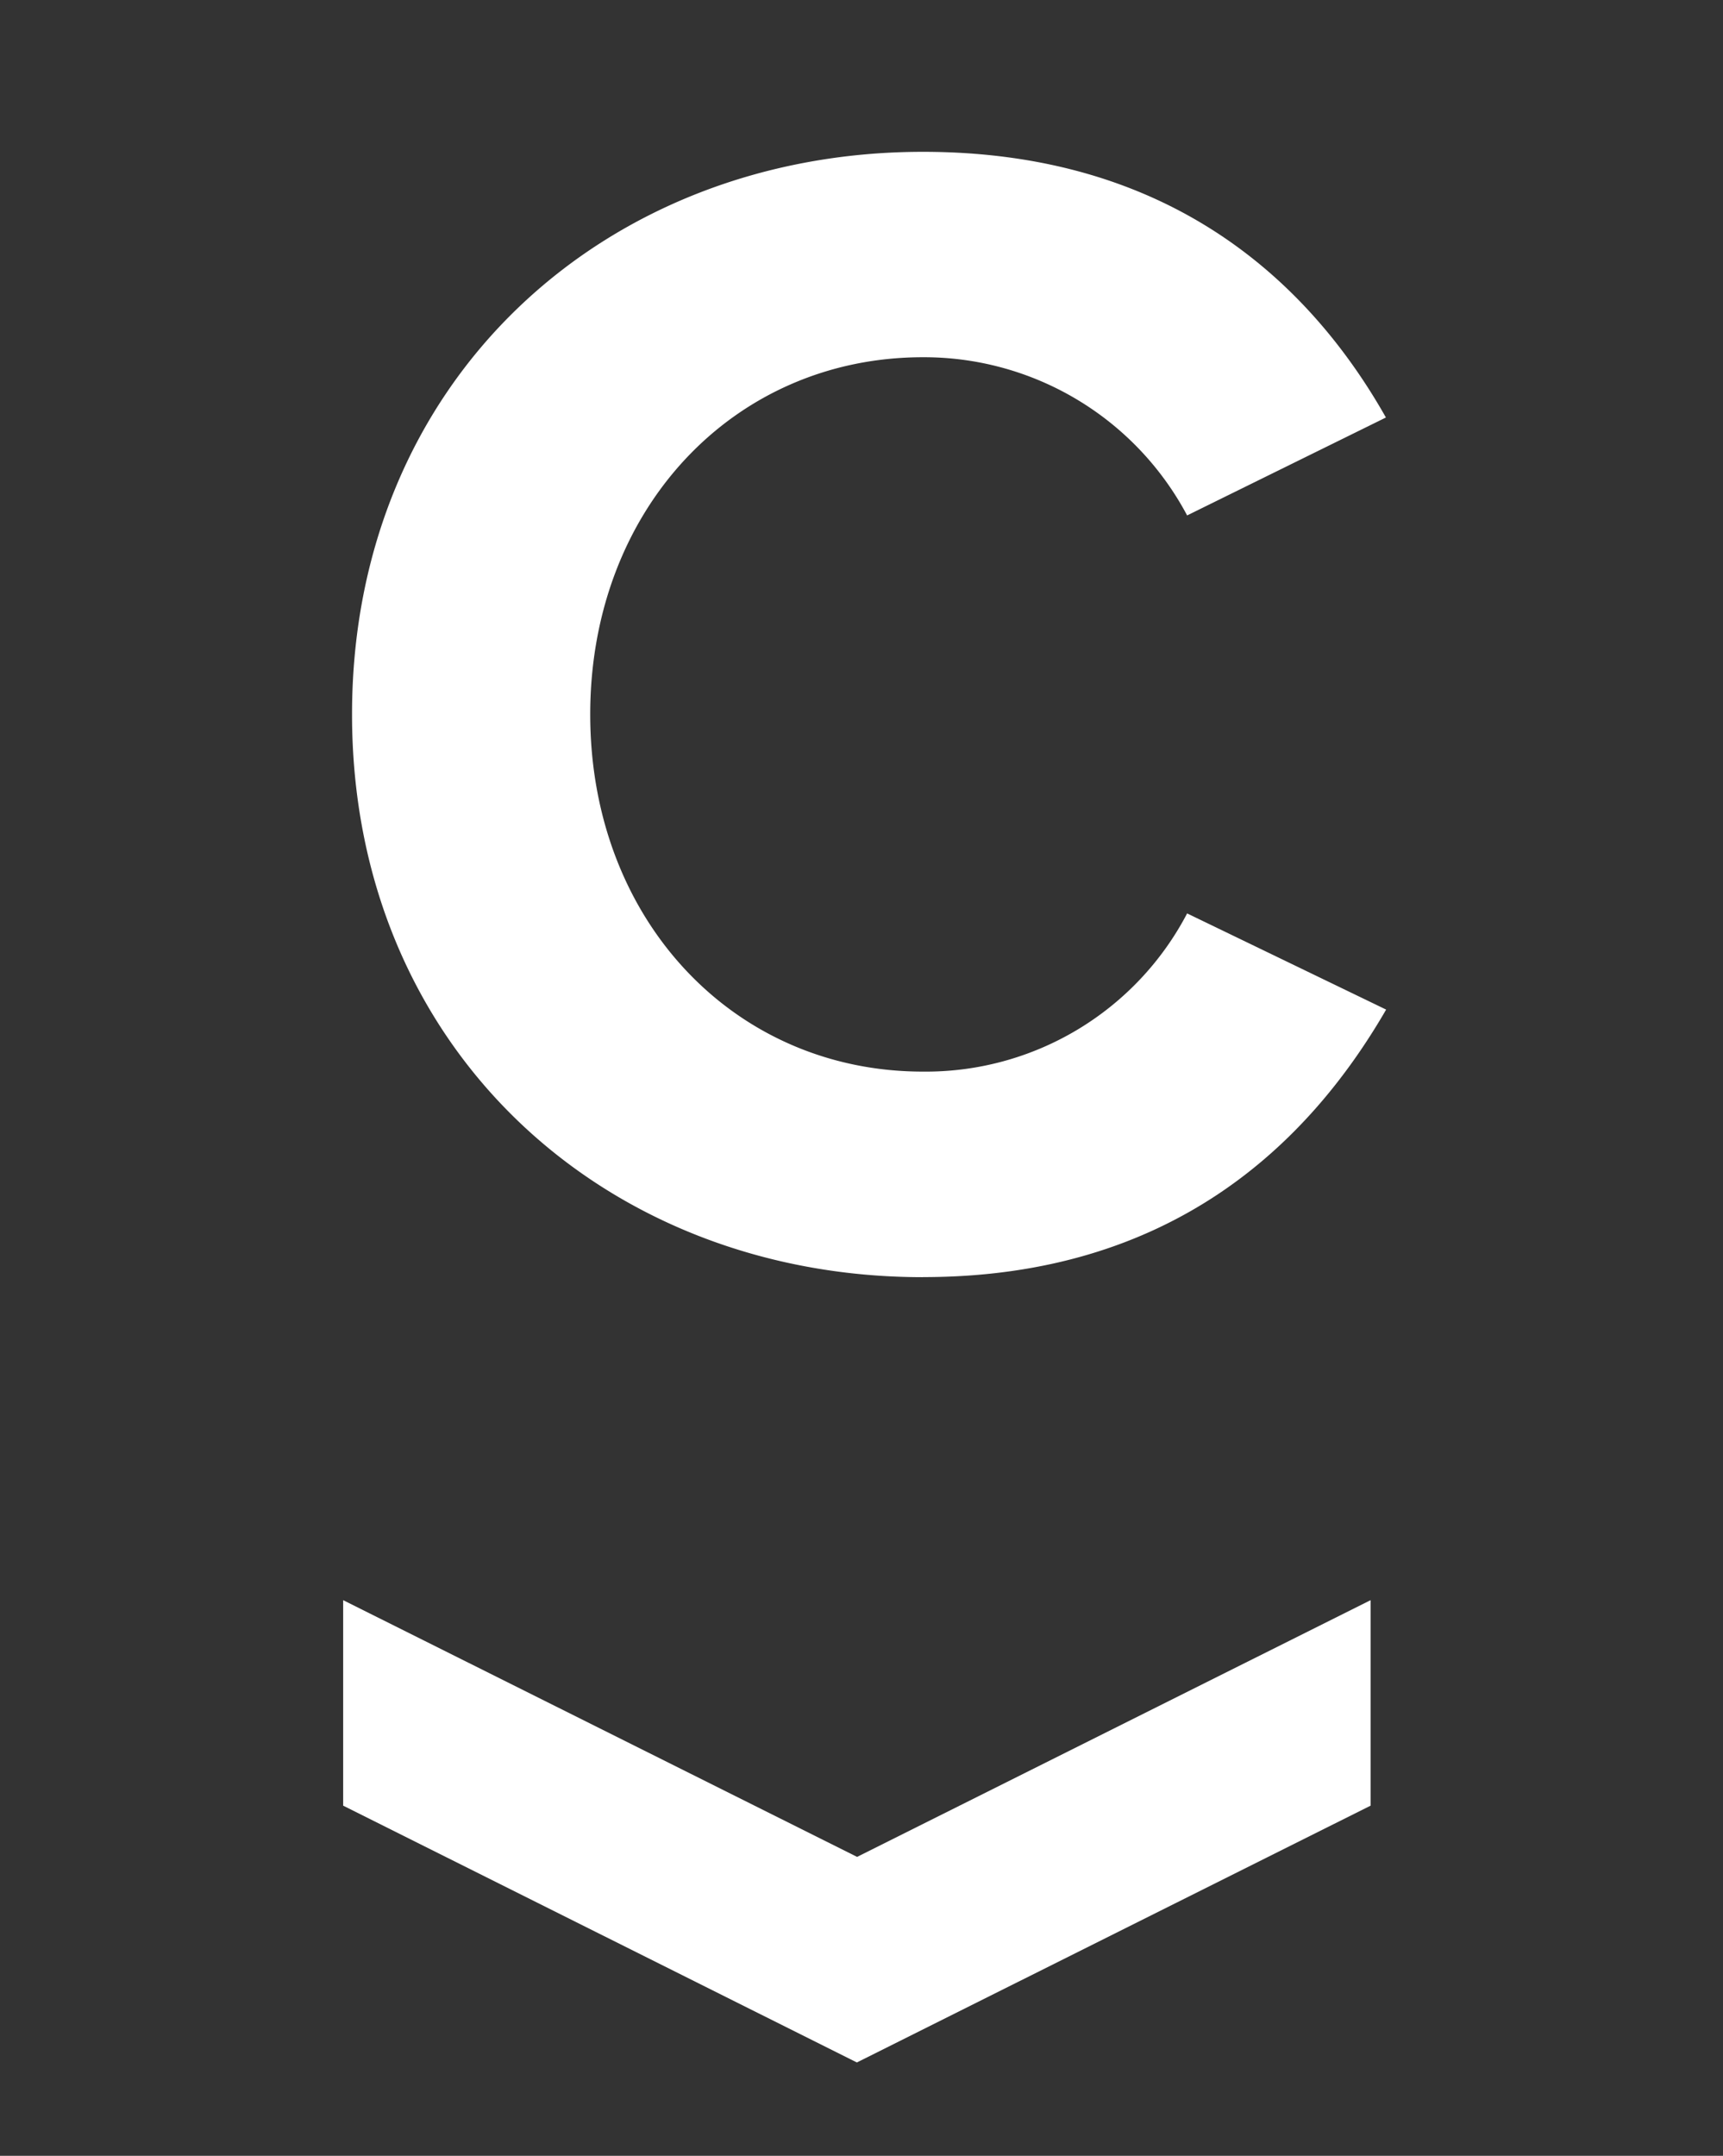 <svg viewBox="0 0 227 284" xmlns="http://www.w3.org/2000/svg"><rect x="0" y="0" width="227" height="284" fill="#333333" stroke="none"/><path d="m121.59 168.25c-41.9 0-75.21-30.09-75.21-74.14s33.31-74.11 75.21-74.11c32.66 0 50.93 17.19 61 35l-26.19 12.9a39.26 39.26 0 0 0 -34.81-20.84c-24.92 0-43.83 20-43.83 47.05s18.91 47.06 43.83 47.06a38.85 38.85 0 0 0 34.81-20.84l26.22 12.67c-10.32 17.83-28.37 35.24-61 35.24m-8.7 76.38-67.71-33.82v27.07l67.68 33.83 67.68-33.83v-27.07z" fill="#fff"/></svg>